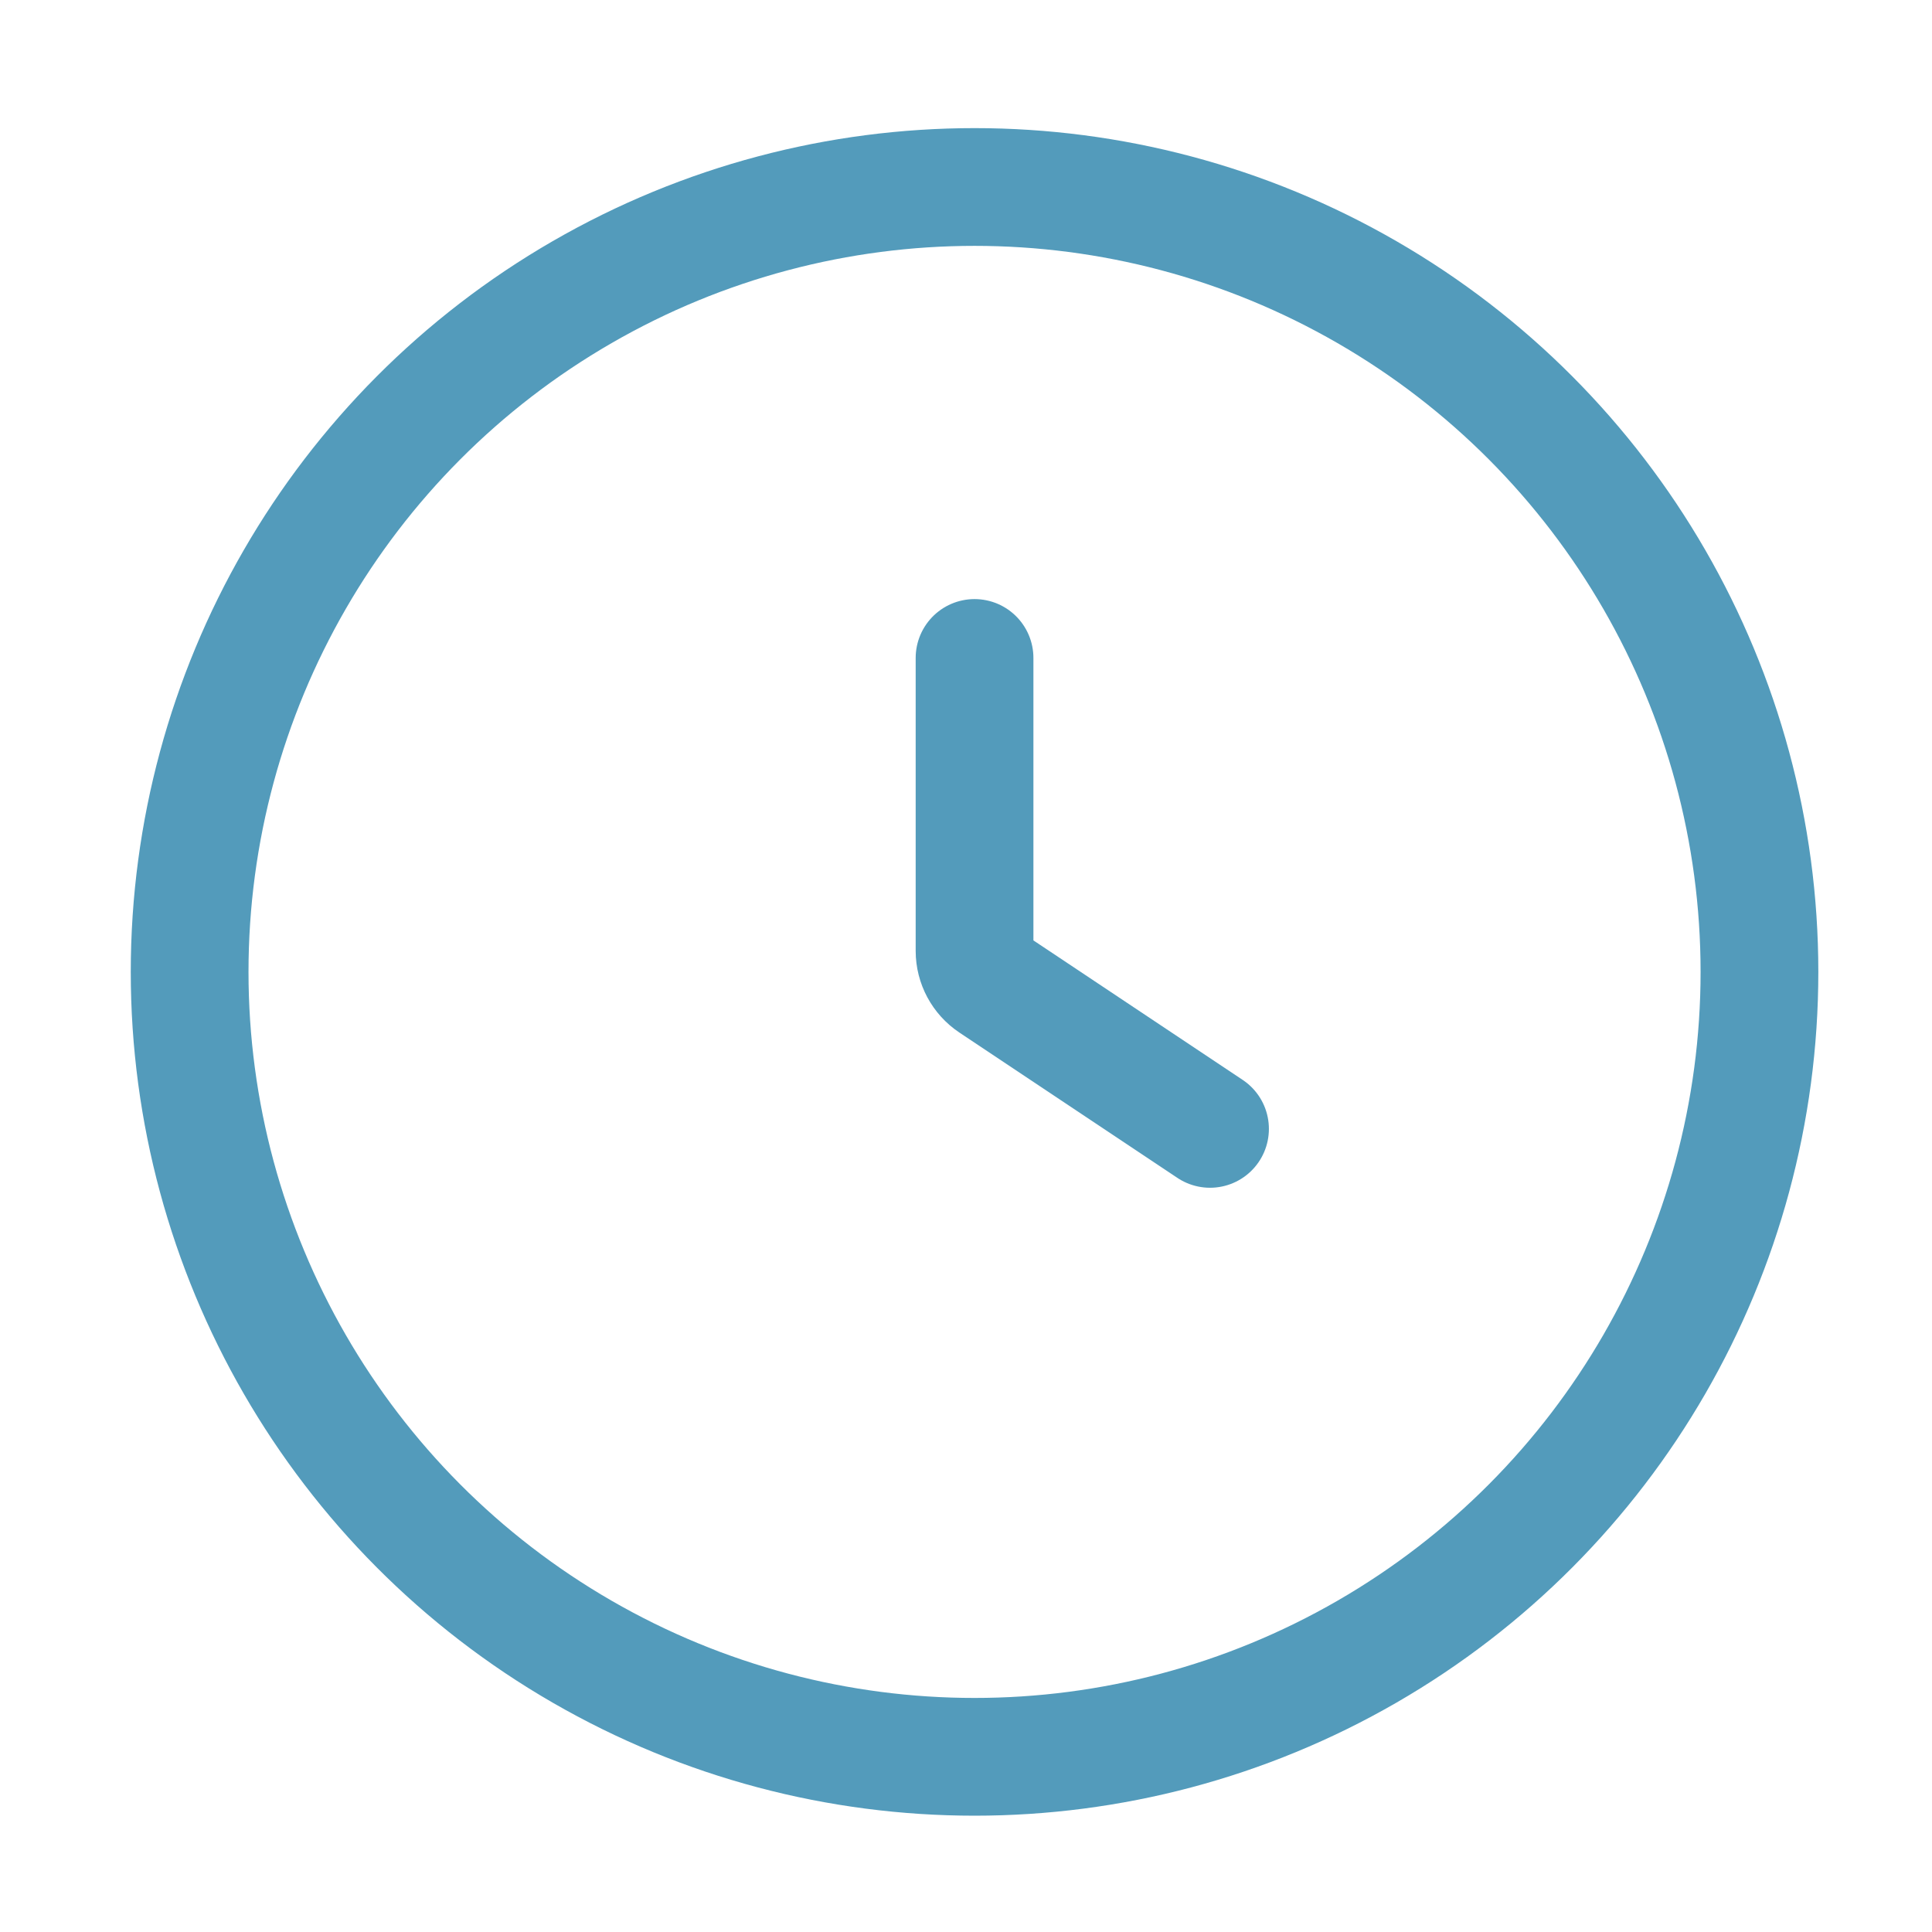 <svg width="52" height="52" viewBox="0 0 52 52" fill="none" xmlns="http://www.w3.org/2000/svg">
<circle cx="26.23" cy="26.159" r="21.126" stroke="#539BBB" stroke-width="3.169"/>
<path d="M26.23 17.709V25.594C26.23 25.947 26.407 26.277 26.701 26.473L32.568 30.384" stroke="#539BBB" stroke-width="3.169" stroke-linecap="round"/>
</svg>
